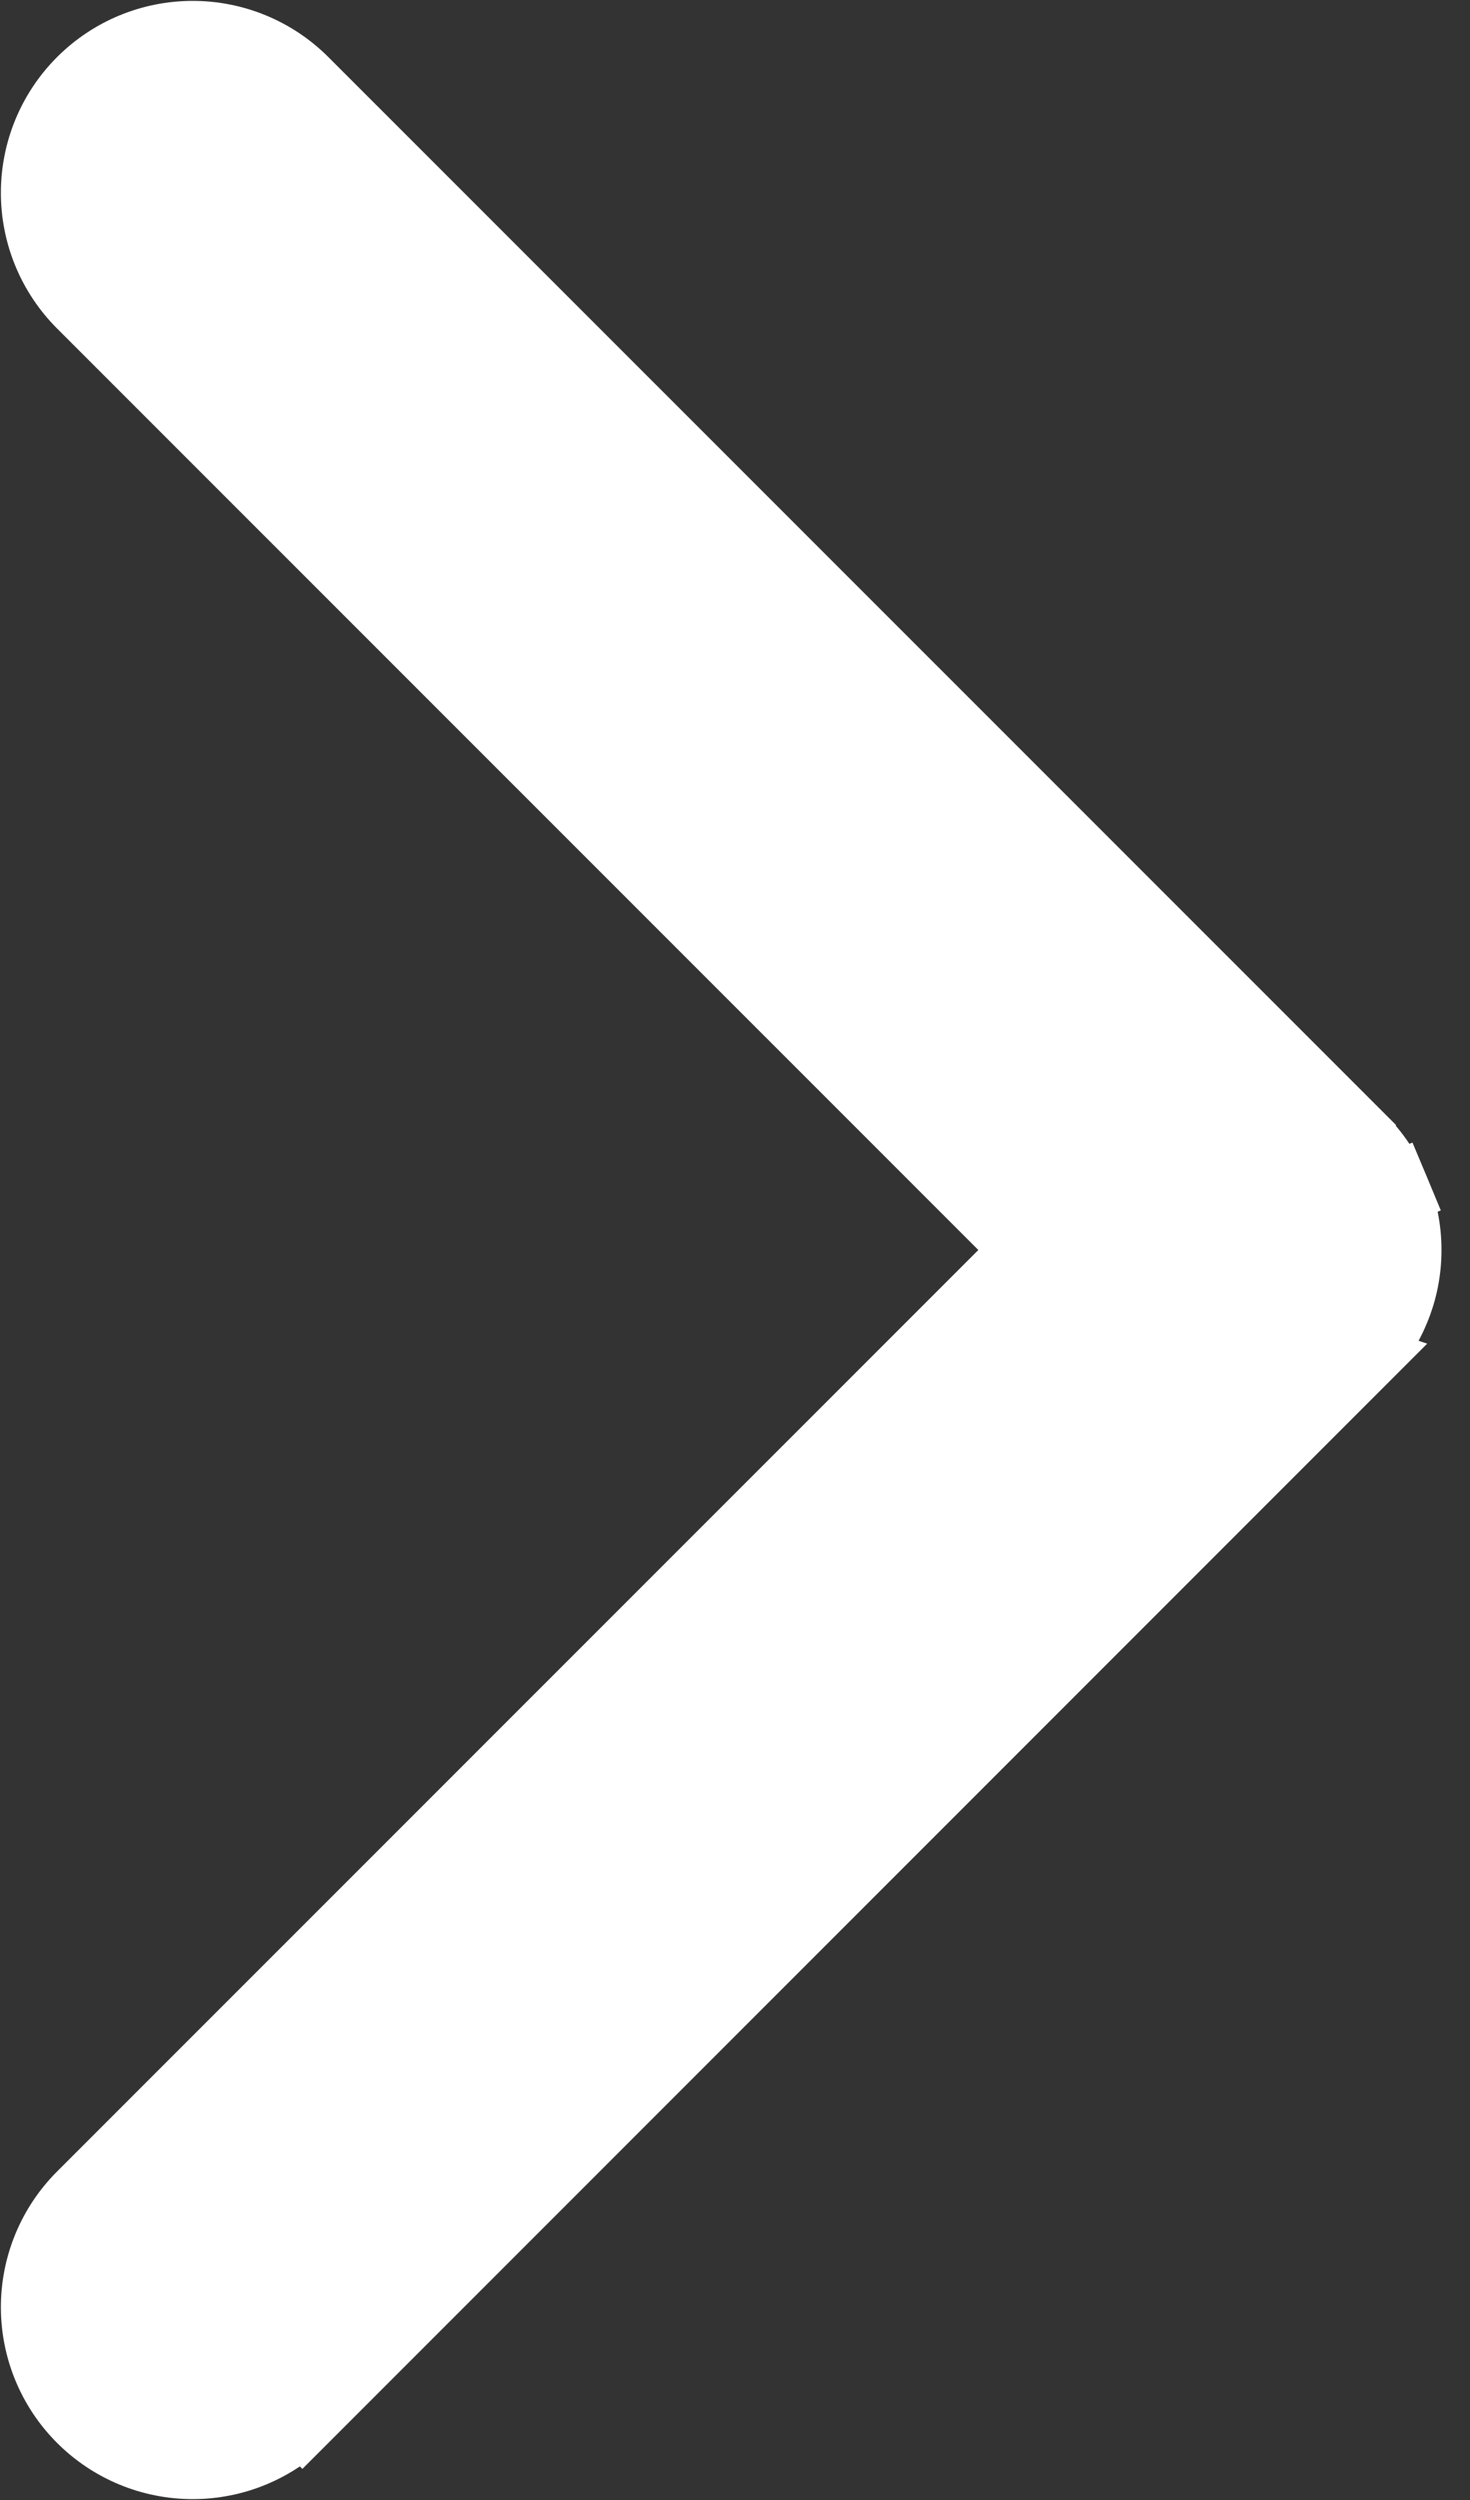 <svg width="10" height="17" viewBox="0 0 10 17" fill="none" xmlns="http://www.w3.org/2000/svg">
<rect x="0" y="0" width="10" height="17" fill="#333333" stroke="none"/>
<path d="M7.009 8.5L0.565 14.943L0.565 14.943C0.367 15.141 0.256 15.409 0.256 15.689C0.256 15.969 0.367 16.237 0.565 16.435C0.763 16.633 1.031 16.744 1.311 16.744C1.591 16.744 1.859 16.633 2.057 16.435L1.877 16.255L2.057 16.435L9.246 9.246L7.009 8.5ZM7.009 8.5L0.565 2.057L0.565 2.057C0.367 1.859 0.256 1.591 0.256 1.311C0.256 1.031 0.367 0.763 0.565 0.565C0.763 0.367 1.031 0.256 1.311 0.256C1.591 0.256 1.859 0.367 2.057 0.565L9.246 7.753C9.246 7.754 9.246 7.754 9.246 7.754C9.344 7.851 9.422 7.968 9.475 8.096L9.24 8.194L9.475 8.096C9.529 8.224 9.556 8.361 9.556 8.5C9.556 8.639 9.529 8.776 9.475 8.904C9.422 9.032 9.344 9.148 9.246 9.246L7.009 8.5Z" fill="white" stroke="white" stroke-width="0.5"/>
</svg>
